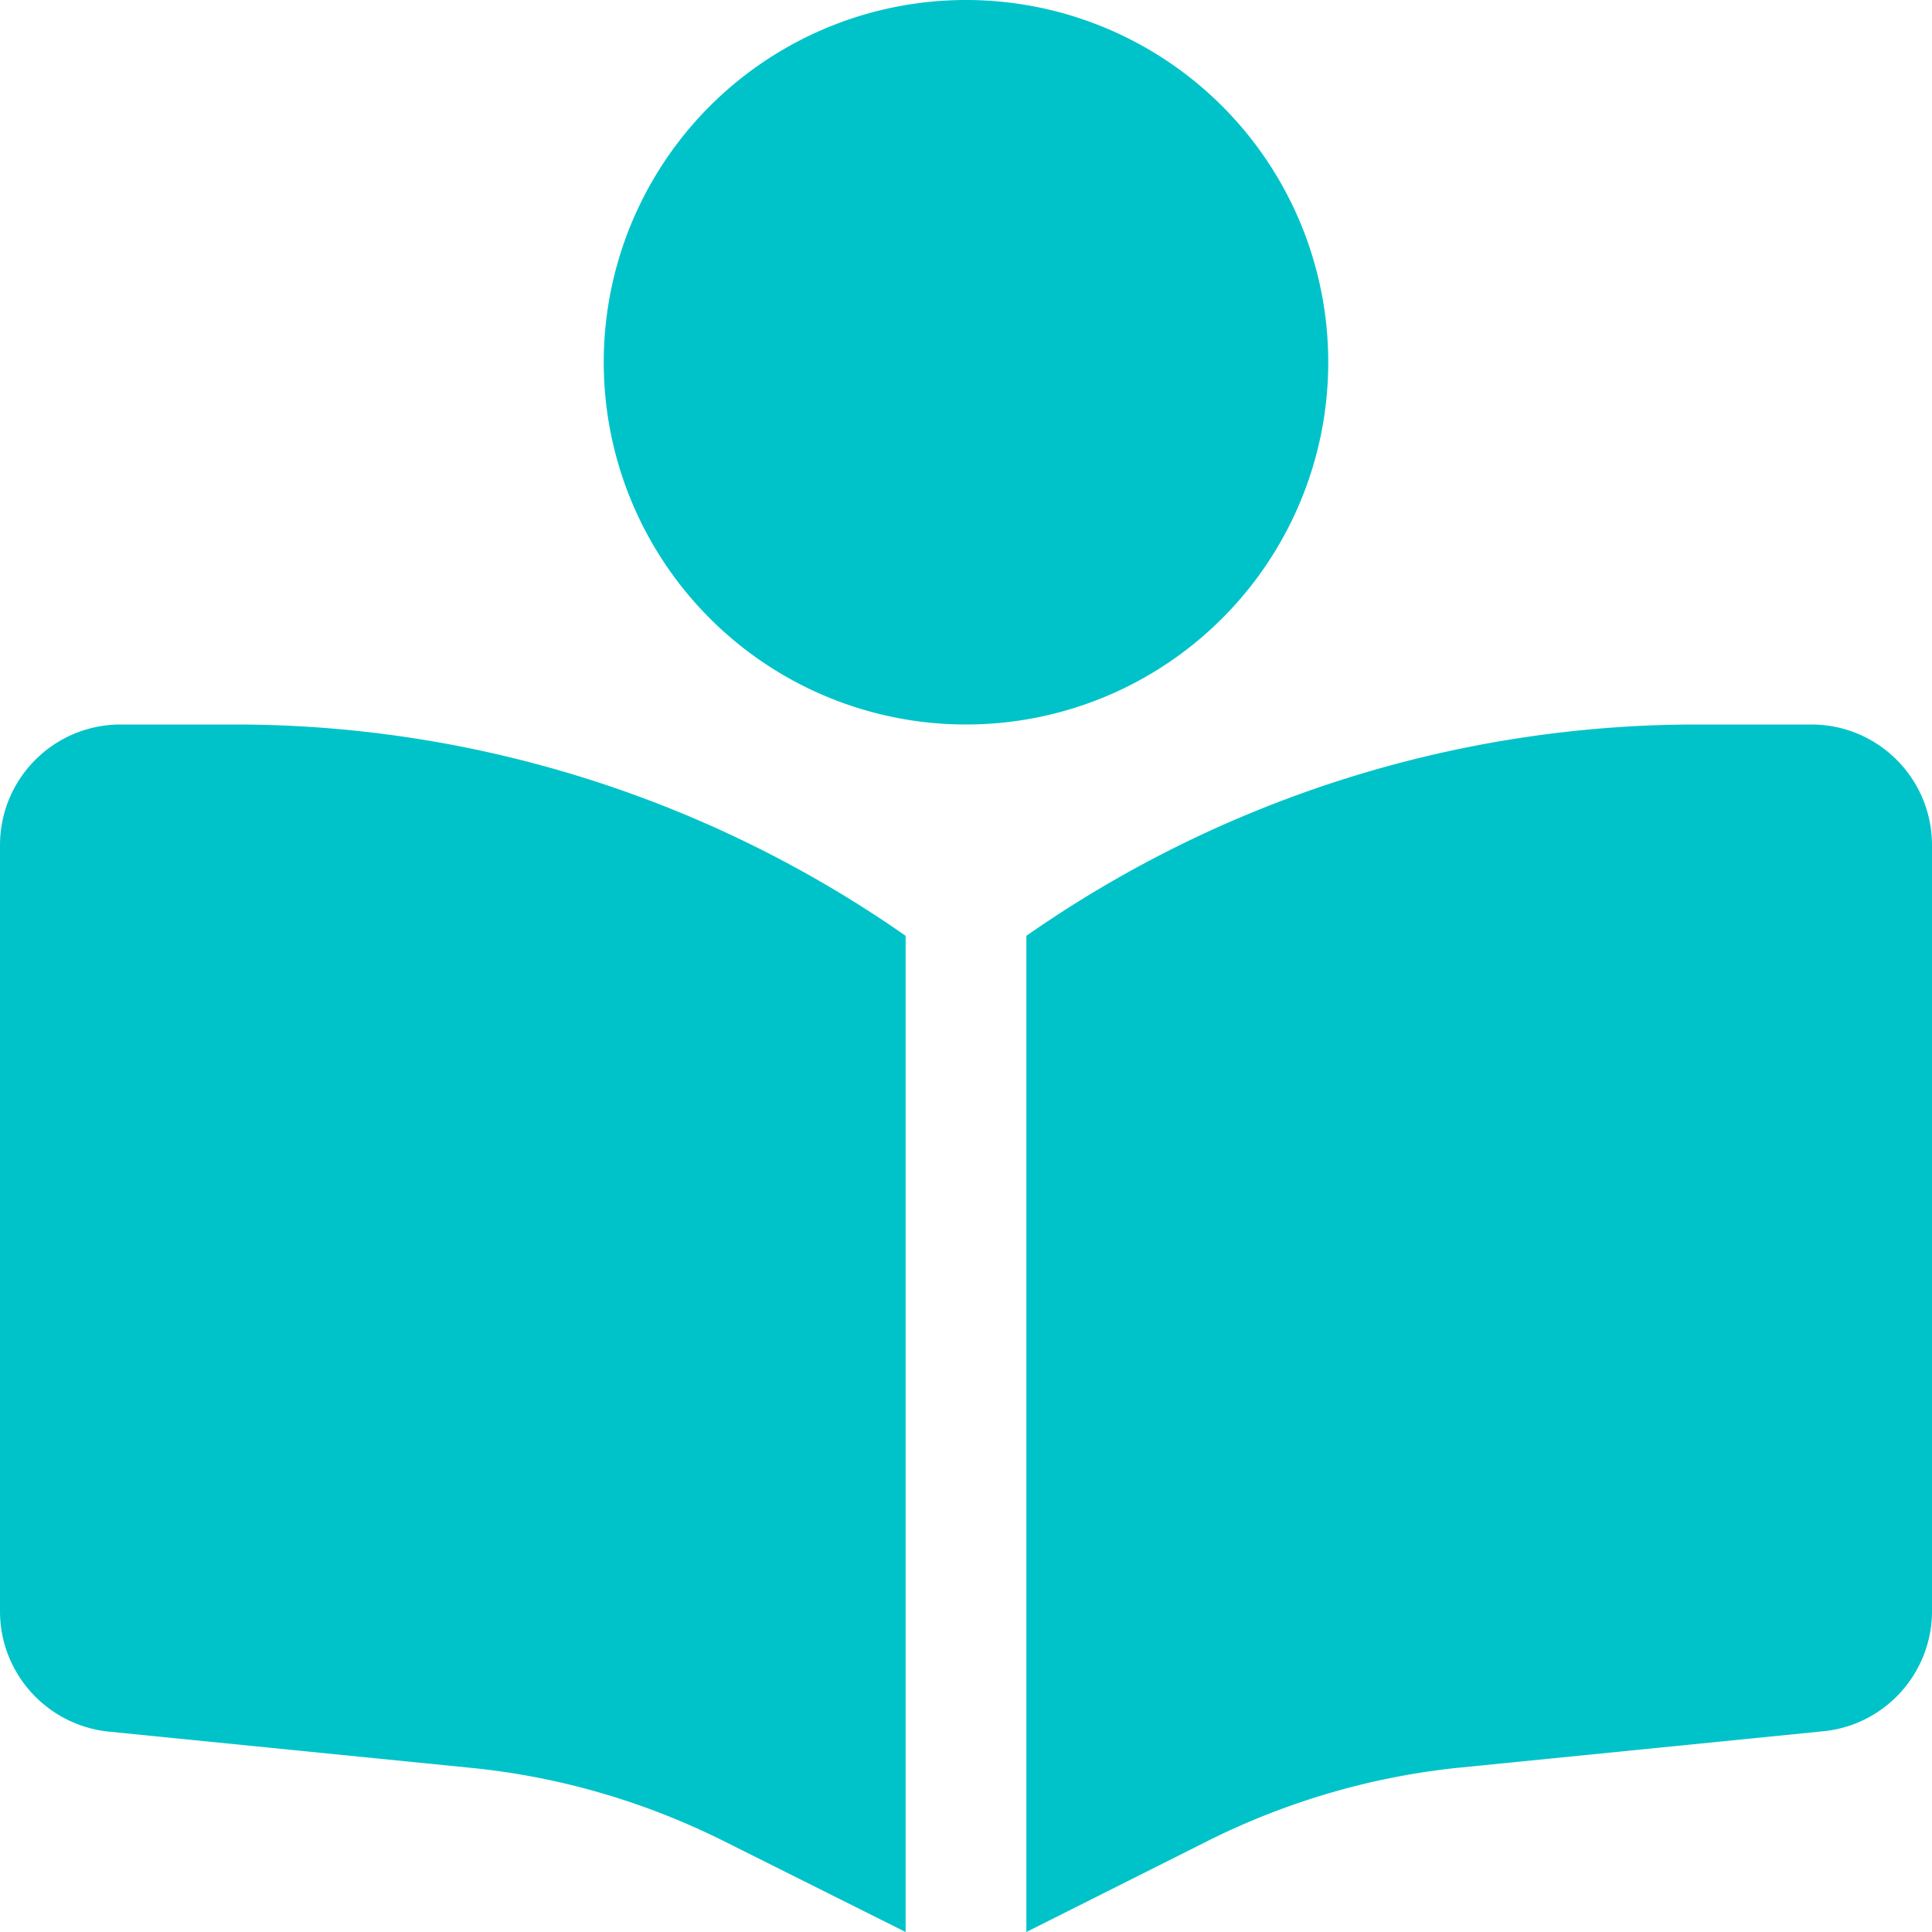 <svg xmlns="http://www.w3.org/2000/svg" viewBox="0 0 512 512" fill="#00C3C9"><!--! Font Awesome Pro 6.4.2 by @fontawesome - https://fontawesome.com License - https://fontawesome.com/license (Commercial License) Copyright 2023 Fonticons, Inc. --><path d="M160 96a96 96 0 1 1 192 0A96 96 0 1 1 160 96zm80 152V512l-48.4-24.2c-20.9-10.4-43.5-17-66.8-19.3l-96-9.6C12.5 457.2 0 443.5 0 427V224c0-17.7 14.3-32 32-32H62.3c63.6 0 125.6 19.6 177.7 56zm32 264V248c52.1-36.4 114.1-56 177.7-56H480c17.7 0 32 14.3 32 32V427c0 16.4-12.5 30.2-28.8 31.8l-96 9.6c-23.2 2.3-45.9 8.9-66.8 19.3L272 512z"/></svg>